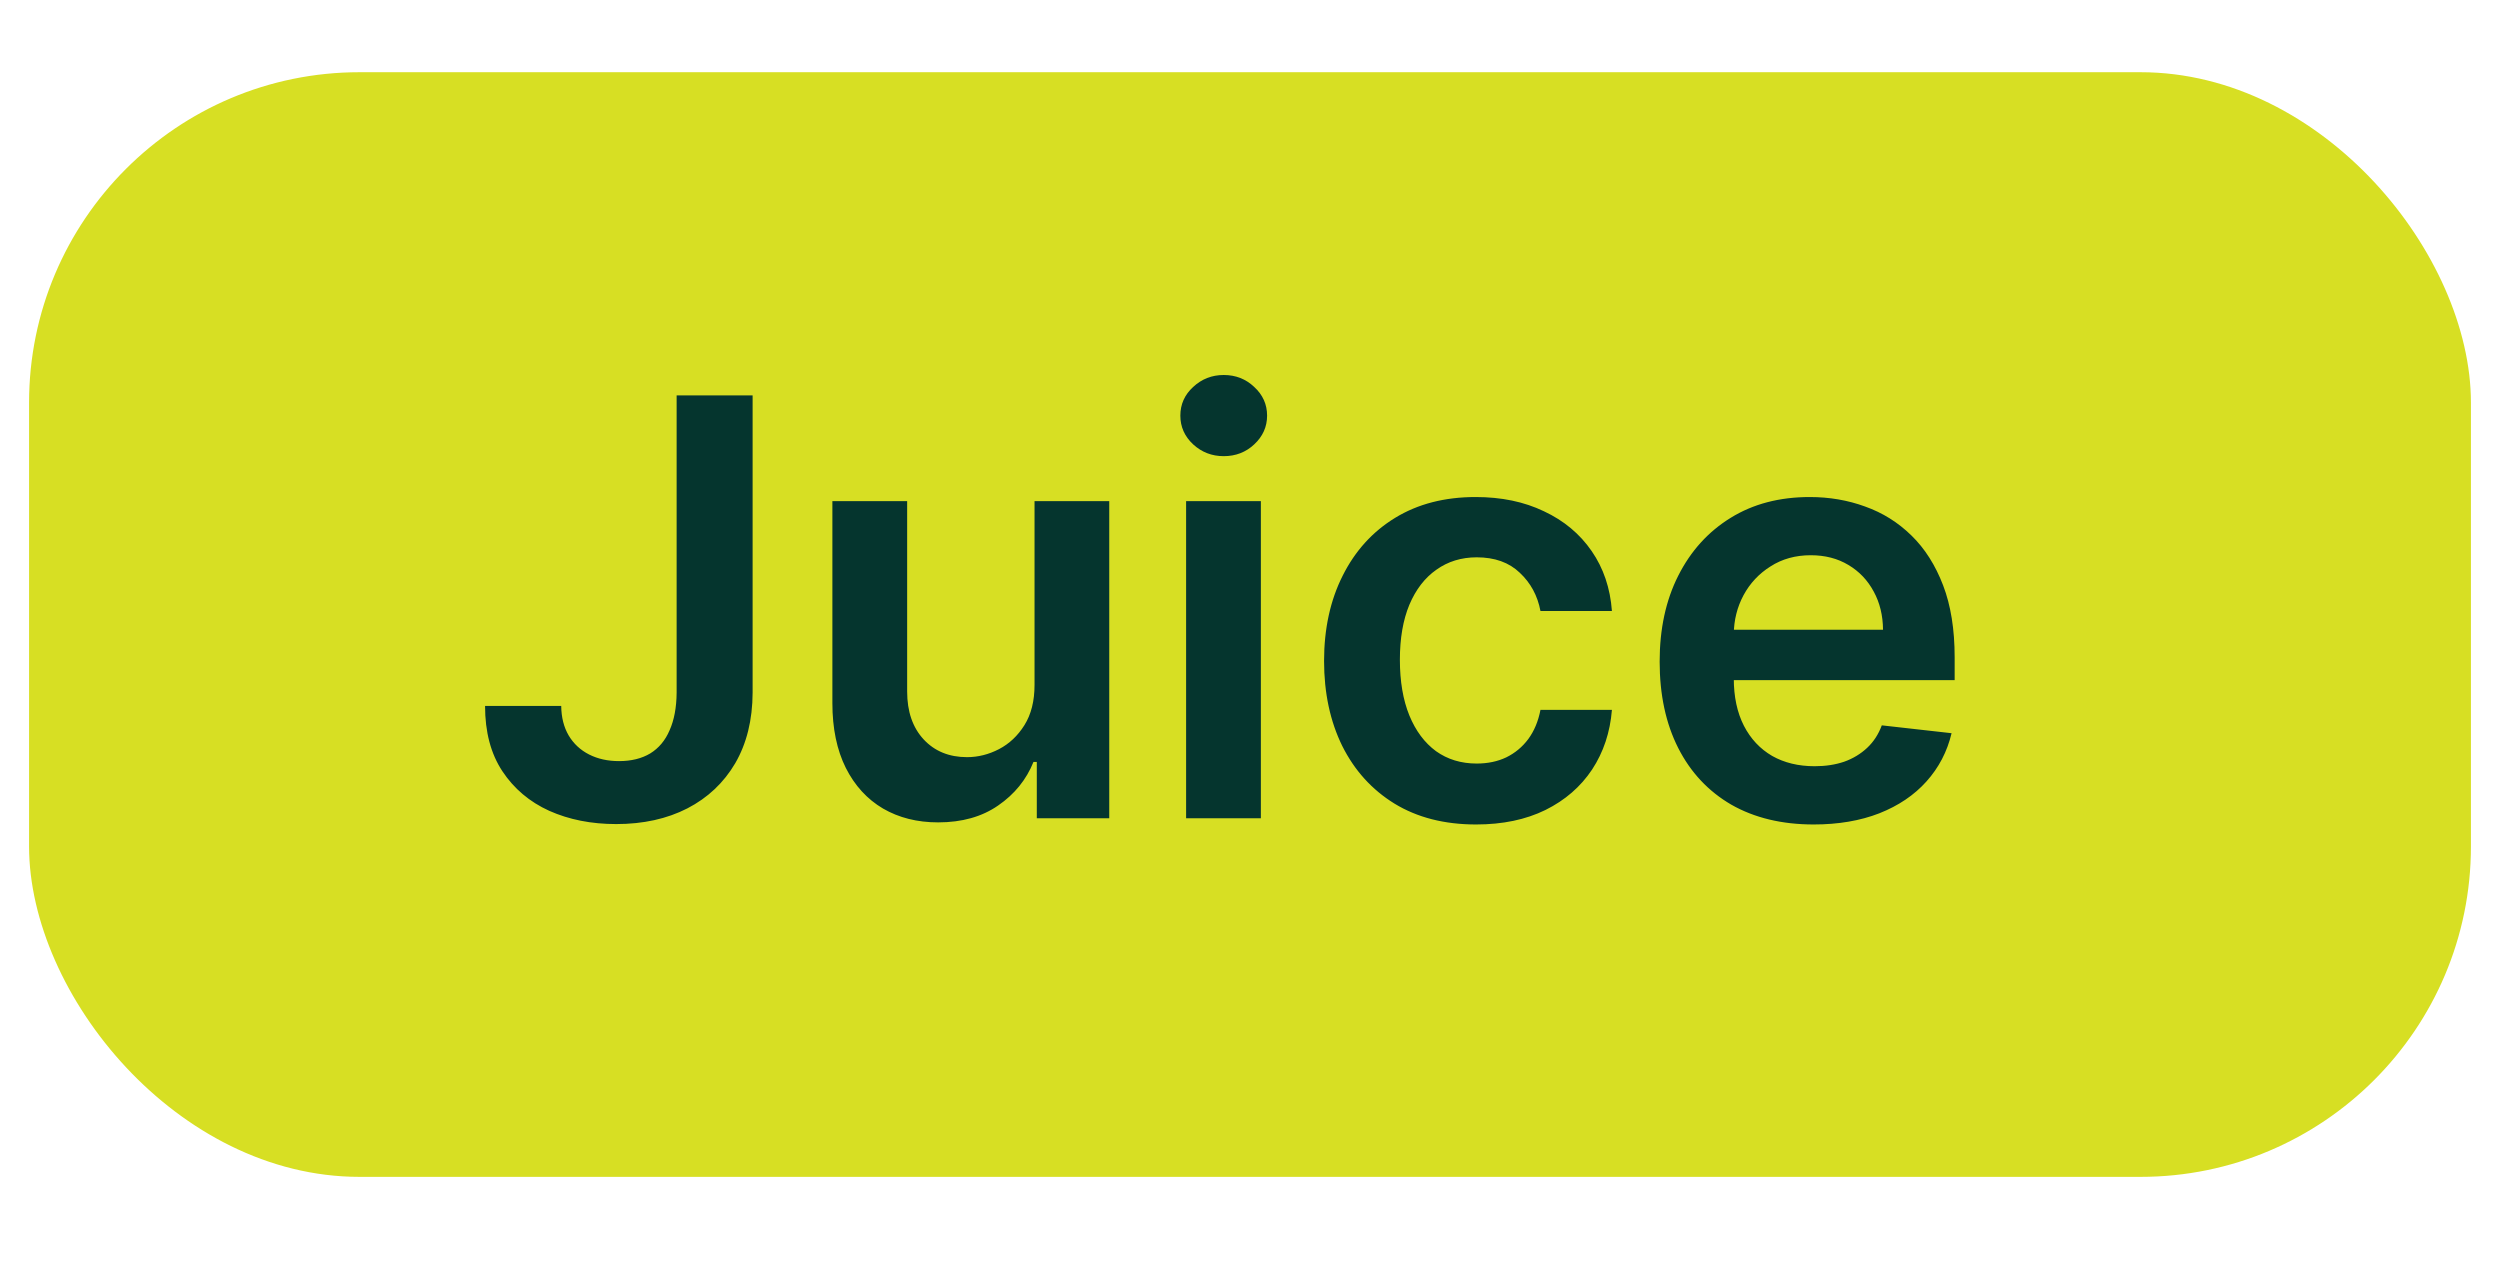 <svg width="43" height="22" viewBox="0 0 43 22" fill="none" xmlns="http://www.w3.org/2000/svg">
<rect x="0.5" y="1.242" width="42" height="19" rx="5.684" fill="#D7DF23"/>
<path d="M11.638 6.801H12.945V11.915C12.943 12.384 12.843 12.787 12.647 13.126C12.45 13.462 12.175 13.722 11.823 13.904C11.472 14.084 11.064 14.174 10.598 14.174C10.171 14.174 9.788 14.098 9.447 13.946C9.109 13.793 8.84 13.565 8.641 13.265C8.442 12.964 8.343 12.59 8.343 12.142H9.653C9.655 12.339 9.698 12.508 9.781 12.65C9.866 12.792 9.983 12.901 10.132 12.977C10.282 13.053 10.453 13.091 10.647 13.091C10.858 13.091 11.037 13.047 11.184 12.959C11.33 12.869 11.442 12.737 11.517 12.561C11.595 12.386 11.636 12.171 11.638 11.915V6.801ZM17.794 11.78V8.62H19.079V14.074H17.833V13.105H17.776C17.653 13.41 17.451 13.66 17.169 13.854C16.89 14.048 16.545 14.145 16.136 14.145C15.778 14.145 15.462 14.066 15.188 13.907C14.915 13.746 14.702 13.513 14.548 13.208C14.394 12.9 14.317 12.528 14.317 12.093V8.62H15.603V11.894C15.603 12.239 15.698 12.514 15.887 12.718C16.076 12.921 16.325 13.023 16.633 13.023C16.822 13.023 17.006 12.977 17.183 12.885C17.361 12.792 17.506 12.655 17.62 12.473C17.736 12.288 17.794 12.057 17.794 11.78ZM20.401 14.074V8.62H21.687V14.074H20.401ZM21.048 7.846C20.844 7.846 20.669 7.778 20.522 7.643C20.375 7.506 20.302 7.341 20.302 7.149C20.302 6.955 20.375 6.791 20.522 6.656C20.669 6.519 20.844 6.45 21.048 6.45C21.254 6.45 21.429 6.519 21.573 6.656C21.72 6.791 21.794 6.955 21.794 7.149C21.794 7.341 21.72 7.506 21.573 7.643C21.429 7.778 21.254 7.846 21.048 7.846ZM25.388 14.181C24.844 14.181 24.376 14.061 23.985 13.822C23.597 13.583 23.298 13.253 23.087 12.831C22.879 12.408 22.774 11.92 22.774 11.368C22.774 10.814 22.881 10.325 23.094 9.902C23.307 9.476 23.608 9.144 23.996 8.907C24.387 8.668 24.848 8.549 25.381 8.549C25.824 8.549 26.215 8.63 26.556 8.794C26.9 8.955 27.173 9.183 27.377 9.479C27.58 9.773 27.696 10.116 27.725 10.509H26.496C26.446 10.246 26.328 10.027 26.141 9.852C25.956 9.674 25.709 9.586 25.399 9.586C25.136 9.586 24.905 9.657 24.706 9.799C24.507 9.938 24.352 10.14 24.241 10.402C24.132 10.665 24.078 10.98 24.078 11.347C24.078 11.719 24.132 12.038 24.241 12.306C24.35 12.571 24.503 12.776 24.699 12.92C24.898 13.062 25.131 13.133 25.399 13.133C25.588 13.133 25.757 13.098 25.907 13.027C26.058 12.953 26.185 12.848 26.287 12.711C26.388 12.573 26.458 12.406 26.496 12.21H27.725C27.694 12.596 27.58 12.938 27.384 13.236C27.187 13.532 26.92 13.764 26.581 13.932C26.243 14.098 25.845 14.181 25.388 14.181ZM31.195 14.181C30.648 14.181 30.176 14.067 29.778 13.84C29.383 13.61 29.079 13.286 28.866 12.867C28.652 12.445 28.546 11.95 28.546 11.379C28.546 10.818 28.652 10.325 28.866 9.902C29.081 9.476 29.382 9.144 29.767 8.907C30.153 8.668 30.607 8.549 31.128 8.549C31.464 8.549 31.781 8.603 32.079 8.712C32.38 8.819 32.645 8.984 32.875 9.209C33.107 9.434 33.289 9.721 33.422 10.069C33.554 10.414 33.62 10.826 33.62 11.304V11.698H29.15V10.832H32.388C32.386 10.586 32.333 10.367 32.228 10.175C32.124 9.981 31.979 9.828 31.792 9.717C31.607 9.606 31.392 9.55 31.145 9.55C30.883 9.55 30.652 9.614 30.453 9.742C30.254 9.867 30.099 10.033 29.988 10.239C29.879 10.443 29.823 10.666 29.821 10.91V11.666C29.821 11.984 29.879 12.256 29.995 12.483C30.111 12.708 30.273 12.881 30.481 13.002C30.69 13.12 30.933 13.179 31.213 13.179C31.4 13.179 31.569 13.153 31.721 13.101C31.872 13.047 32.004 12.967 32.115 12.863C32.226 12.759 32.31 12.63 32.367 12.476L33.567 12.611C33.492 12.928 33.347 13.205 33.134 13.442C32.923 13.677 32.653 13.859 32.324 13.989C31.995 14.117 31.619 14.181 31.195 14.181Z" fill="#05352E"/>
</svg>
